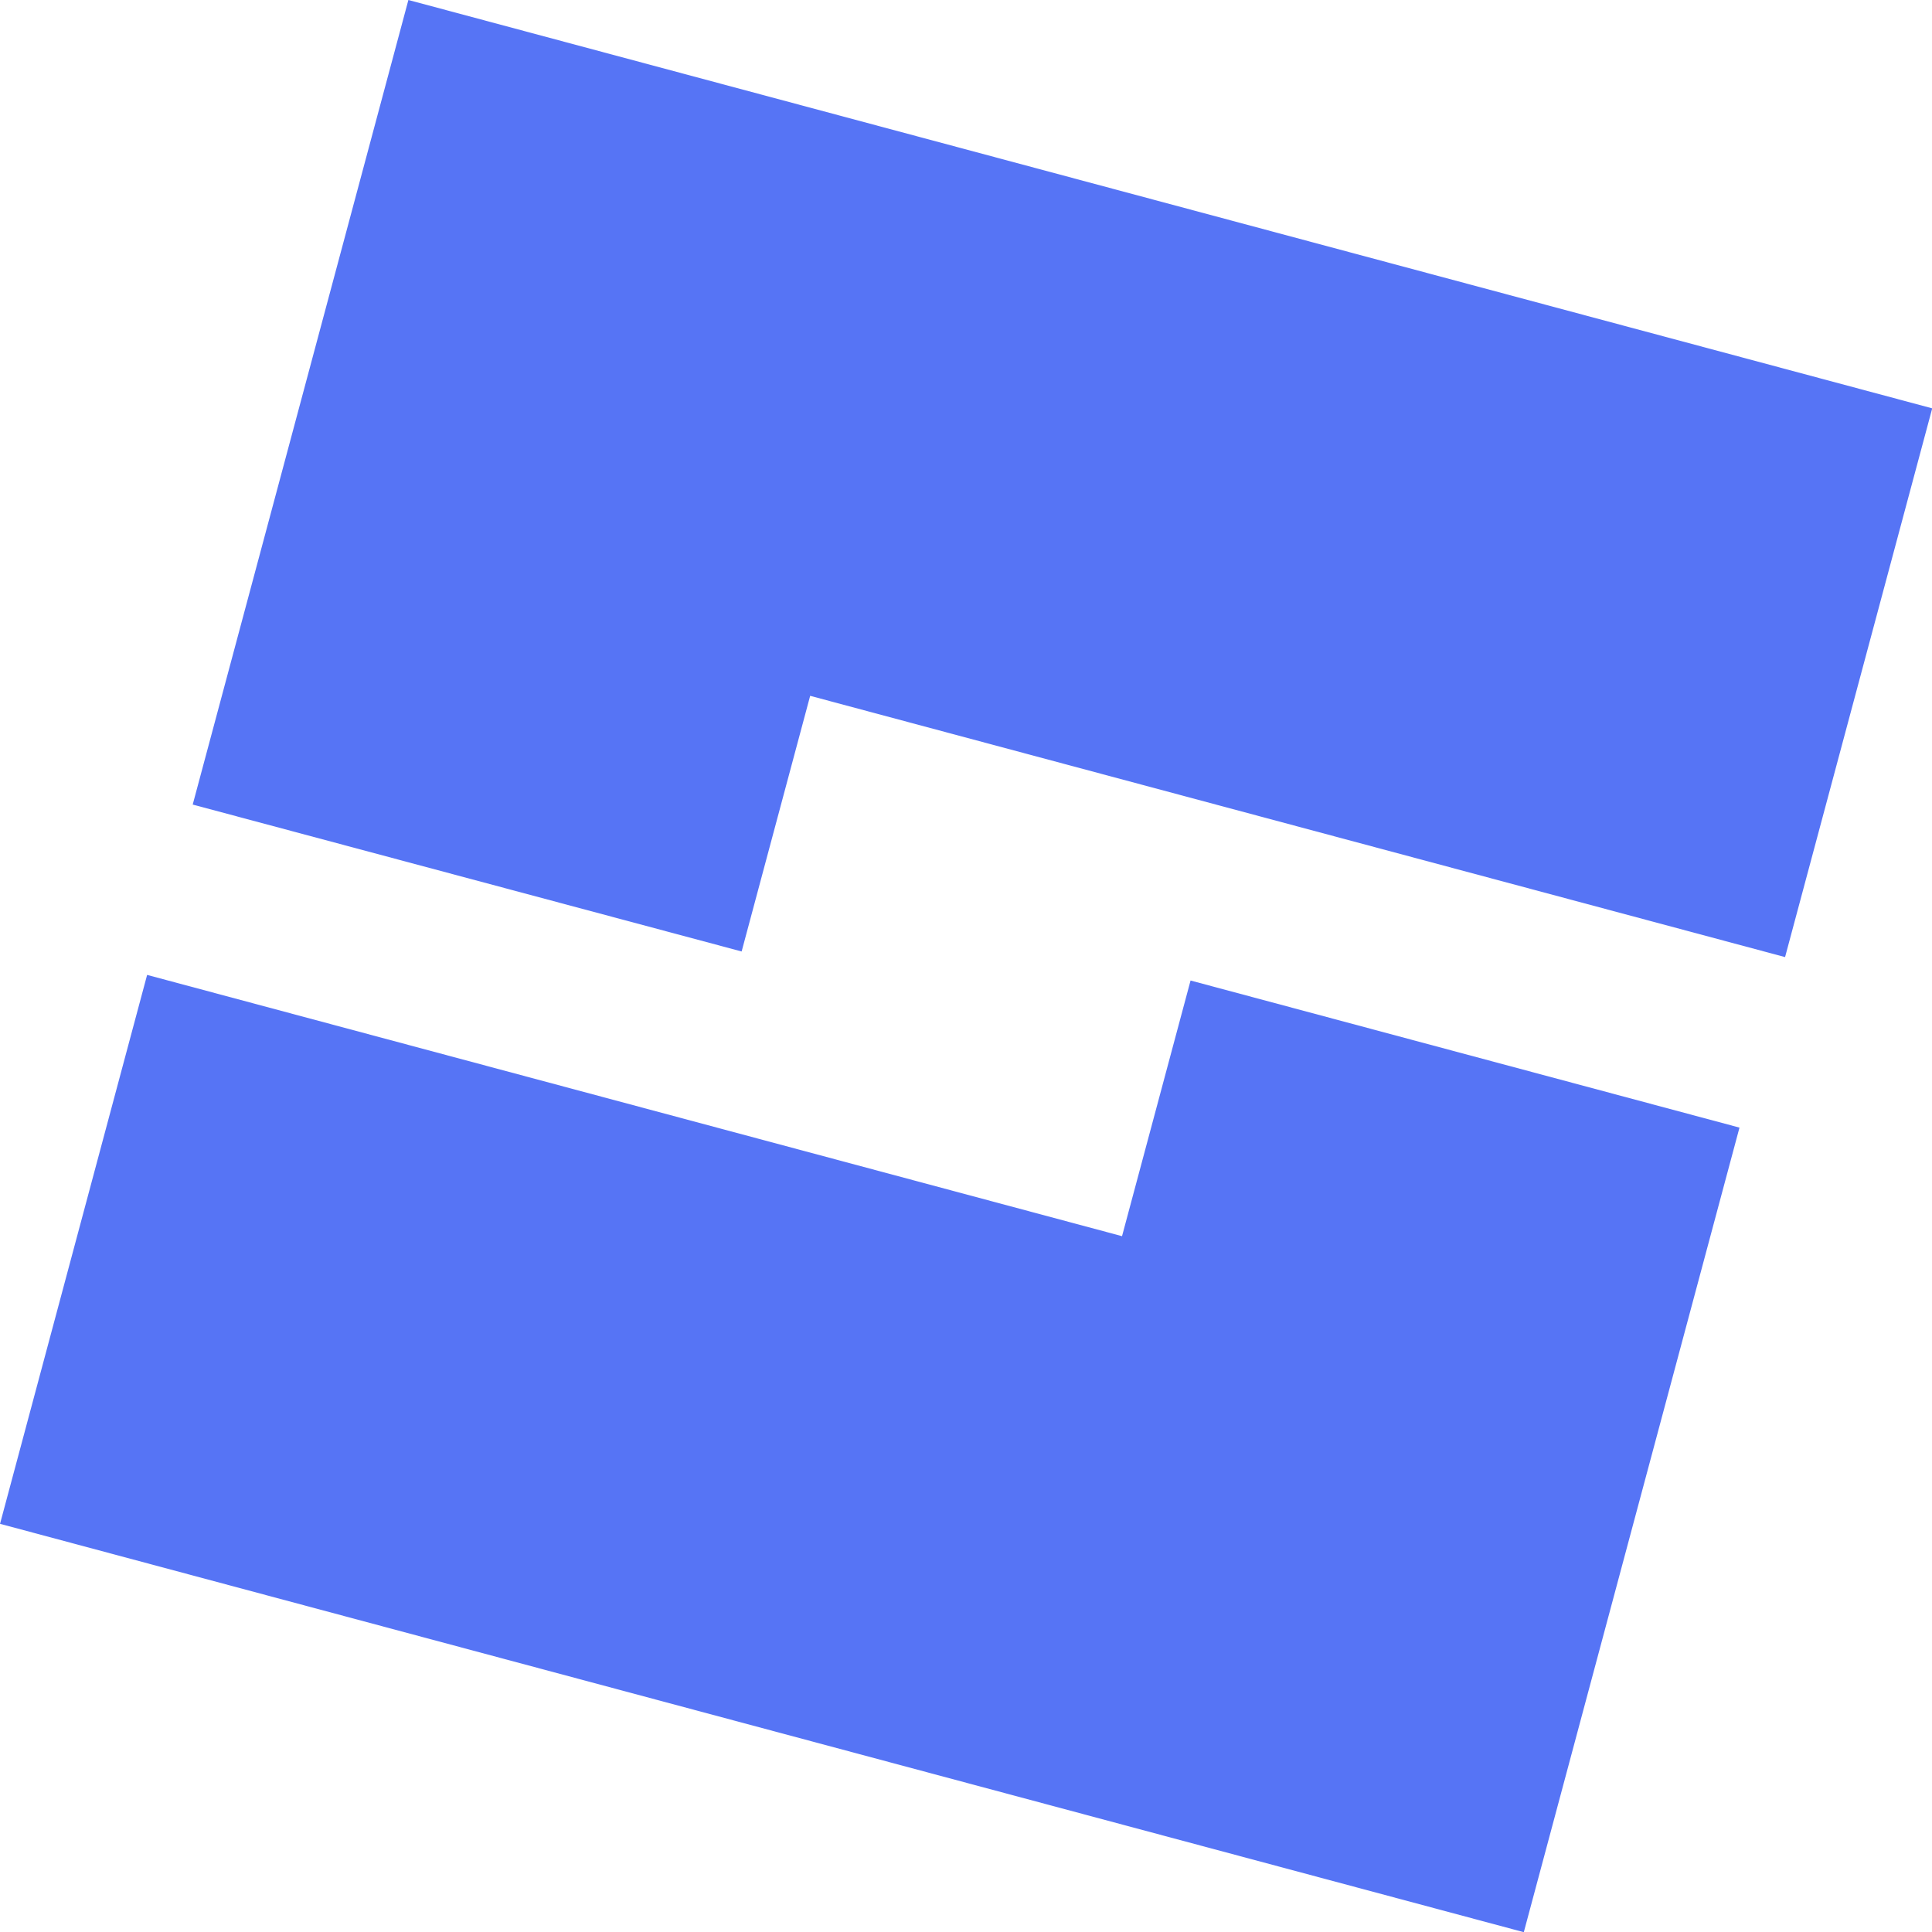 <?xml version="1.0"?>
<svg xmlns="http://www.w3.org/2000/svg" width="477" height="477" viewBox="0 0 134.867 134.867">
<g transform="translate(-0.31,-0.31)">
 <path transform="matrix(4.215,0,0,4.215,0.207,-3.8)" d="M 6.788,0.975 3.216,14.3 l 9.091,2.433 1.135,-4.234 16.146,4.327 2.437,-9.088 z M 18.607,21.448 2.461,17.121 0.025,26.212 25.261,32.975 28.833,19.65 19.742,17.214 Z" style="fill:#5674F5;fill-opacity:1" />
</g>
</svg>
